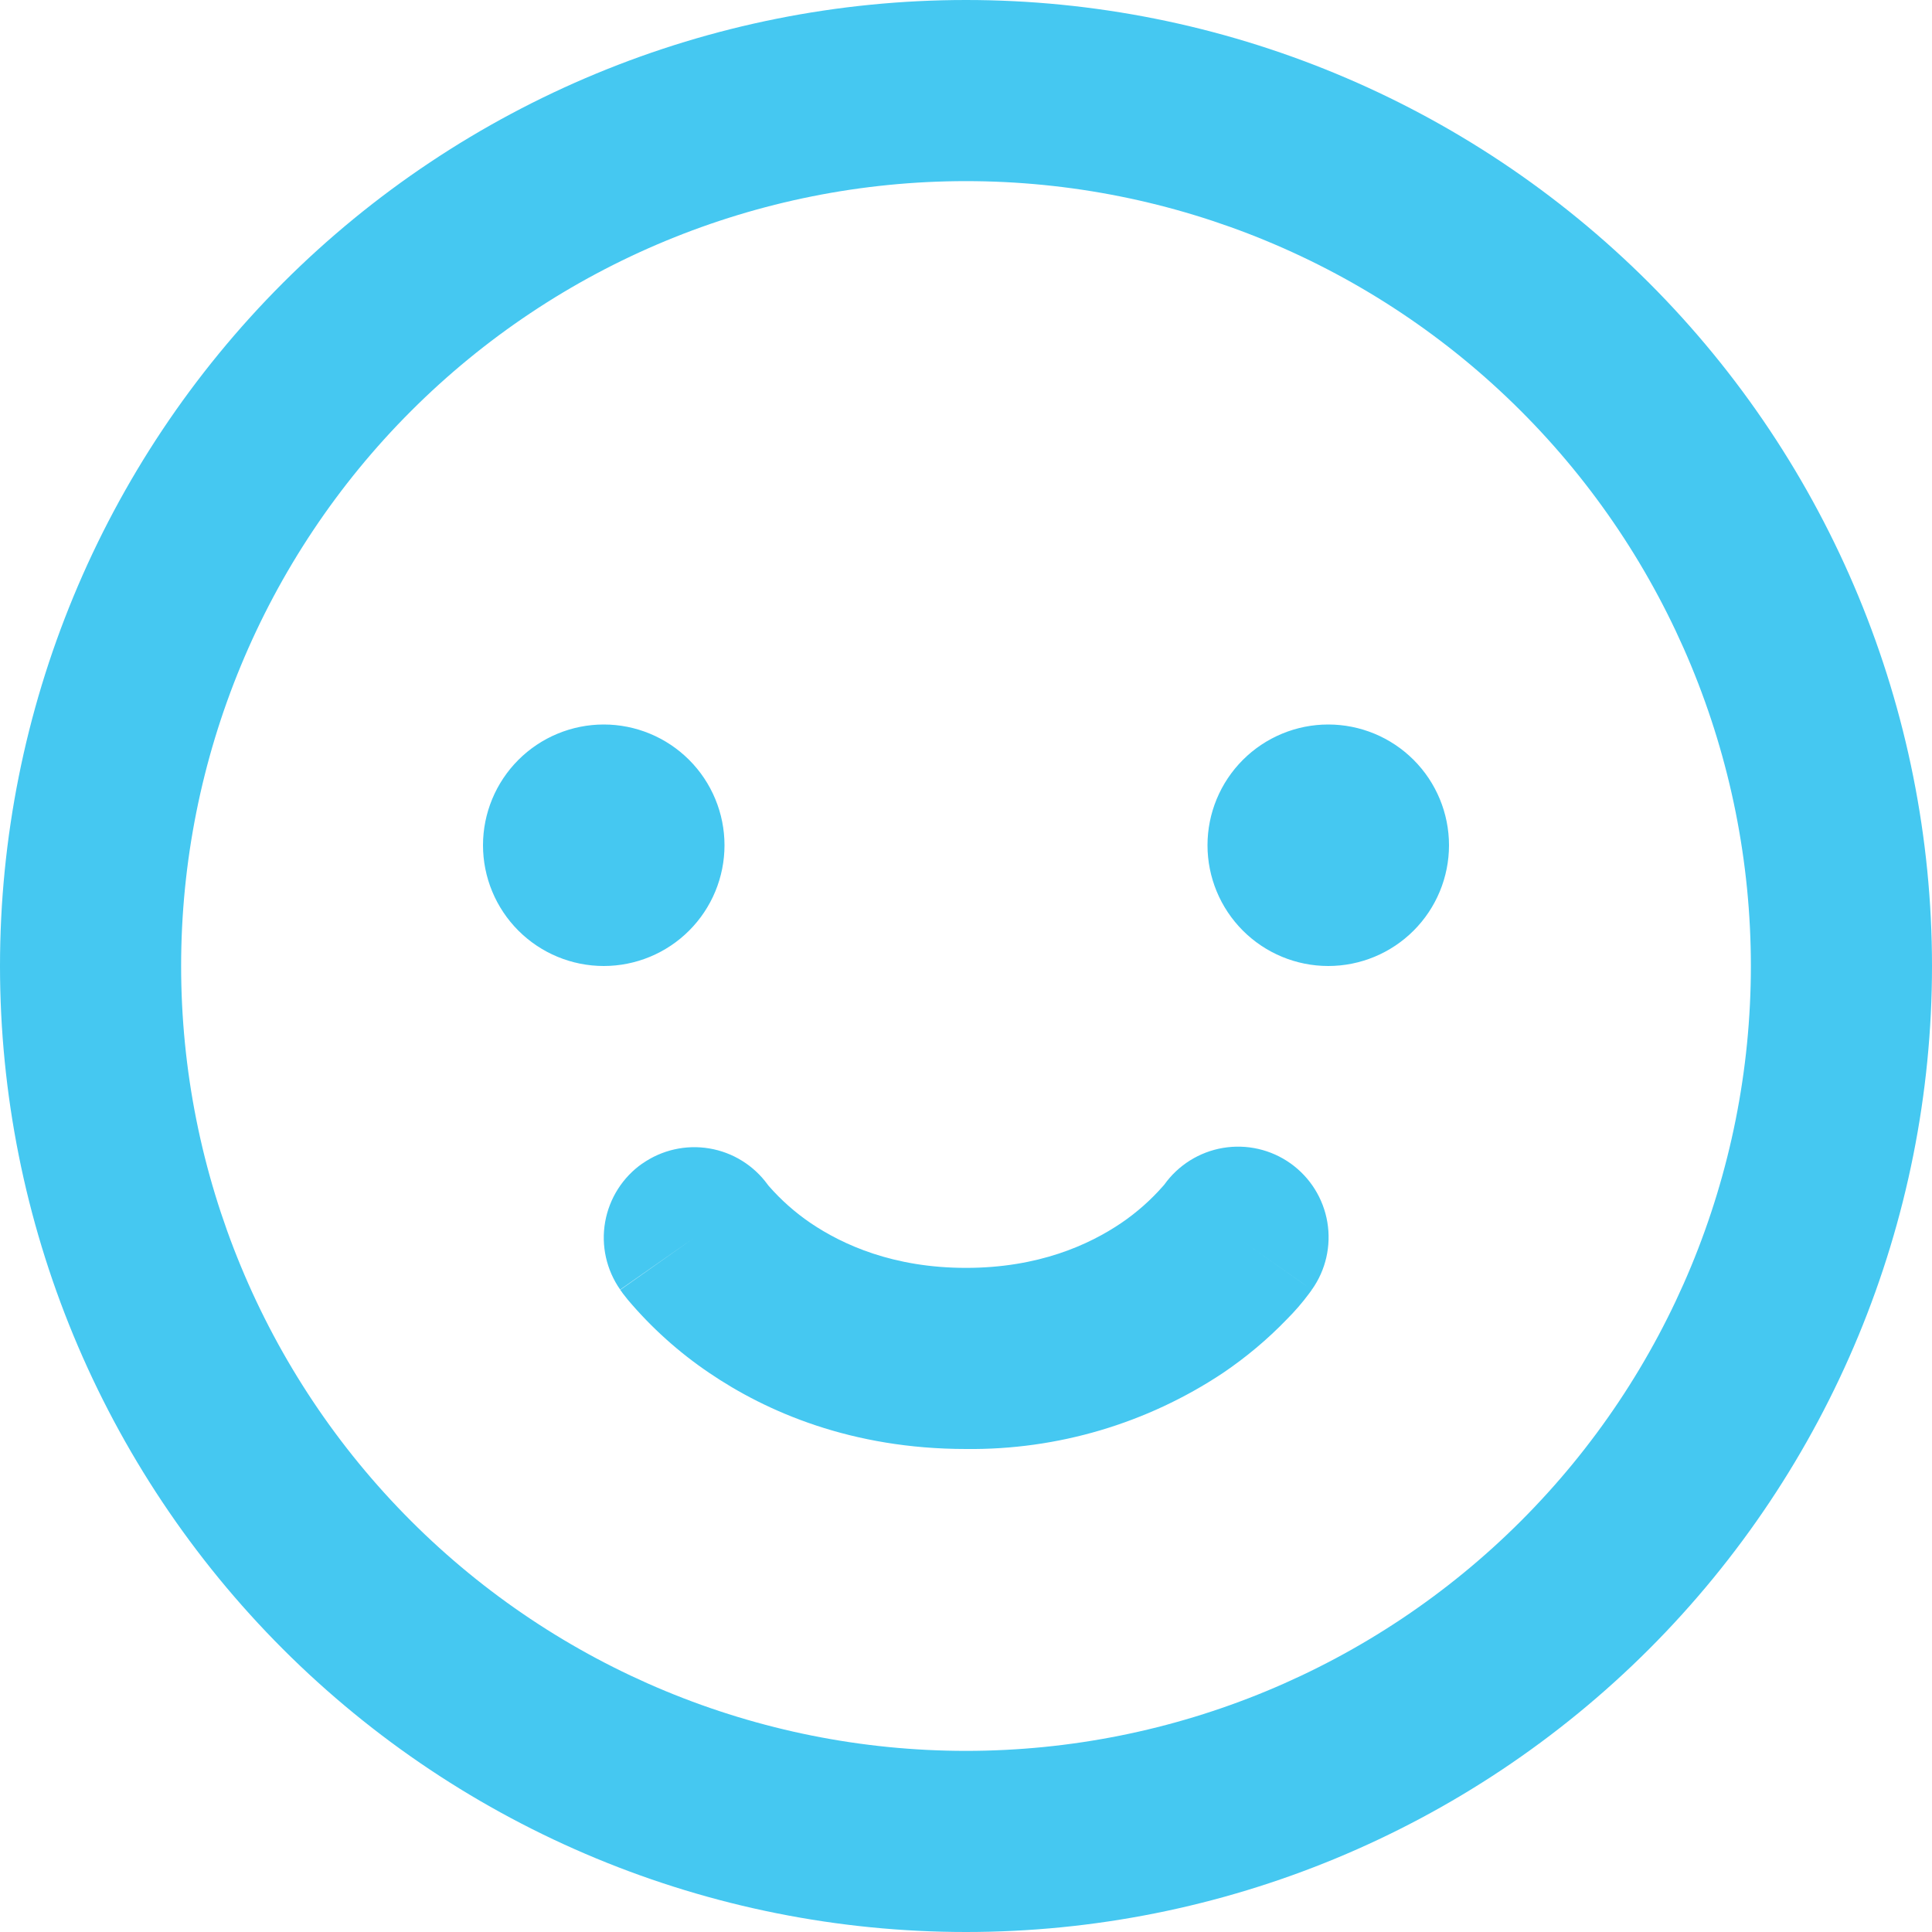 <svg width="32" height="32" viewBox="0 0 32 32" fill="none" xmlns="http://www.w3.org/2000/svg">
<path fill-rule="evenodd" clip-rule="evenodd" d="M3 16C3 12.552 4.37 9.246 6.808 6.808C9.246 4.37 12.552 3 16 3C19.448 3 22.754 4.37 25.192 6.808C27.63 9.246 29 12.552 29 16C29 19.448 27.63 22.754 25.192 25.192C22.754 27.63 19.448 29 16 29C12.552 29 9.246 27.63 6.808 25.192C4.37 22.754 3 19.448 3 16ZM16 0C11.757 0 7.687 1.686 4.686 4.686C1.686 7.687 0 11.757 0 16C0 20.243 1.686 24.313 4.686 27.314C7.687 30.314 11.757 32 16 32C20.243 32 24.313 30.314 27.314 27.314C30.314 24.313 32 20.243 32 16C32 11.757 30.314 7.687 27.314 4.686C24.313 1.686 20.243 0 16 0ZM10 16C10.53 16 11.039 15.789 11.414 15.414C11.789 15.039 12 14.53 12 14C12 13.47 11.789 12.961 11.414 12.586C11.039 12.211 10.53 12 10 12C9.47 12 8.961 12.211 8.586 12.586C8.211 12.961 8 13.47 8 14C8 14.53 8.211 15.039 8.586 15.414C8.961 15.789 9.47 16 10 16ZM24 14C24 14.53 23.789 15.039 23.414 15.414C23.039 15.789 22.53 16 22 16C21.47 16 20.961 15.789 20.586 15.414C20.211 15.039 20 14.53 20 14C20 13.47 20.211 12.961 20.586 12.586C20.961 12.211 21.47 12 22 12C22.53 12 23.039 12.211 23.414 12.586C23.789 12.961 24 13.47 24 14ZM10.64 19.272C10.963 19.046 11.361 18.956 11.75 19.022C12.138 19.087 12.485 19.303 12.716 19.622L12.73 19.64C12.936 19.876 13.171 20.084 13.43 20.26C13.958 20.616 14.796 21 16 21C17.204 21 18.04 20.616 18.57 20.258C18.829 20.082 19.064 19.874 19.27 19.638L19.284 19.622C19.515 19.298 19.865 19.079 20.257 19.013C20.649 18.947 21.052 19.039 21.376 19.27C21.7 19.501 21.919 19.851 21.985 20.243C22.051 20.635 21.959 21.038 21.728 21.362L20.5 20.5C21.728 21.36 21.728 21.362 21.726 21.362V21.364L21.724 21.368L21.72 21.374L21.71 21.388L21.682 21.426C21.57 21.577 21.447 21.719 21.314 21.852C20.993 22.185 20.637 22.483 20.254 22.742C18.994 23.579 17.512 24.017 16 24C14.108 24 12.696 23.384 11.748 22.74C11.246 22.401 10.793 21.994 10.402 21.532C10.373 21.497 10.345 21.462 10.318 21.426L10.29 21.386L10.28 21.374L10.276 21.368V21.364H10.274L11.5 20.5L10.272 21.36C10.044 21.034 9.954 20.632 10.023 20.24C10.092 19.849 10.313 19.5 10.638 19.272H10.64Z" fill="#45C8F1"/>
</svg>

